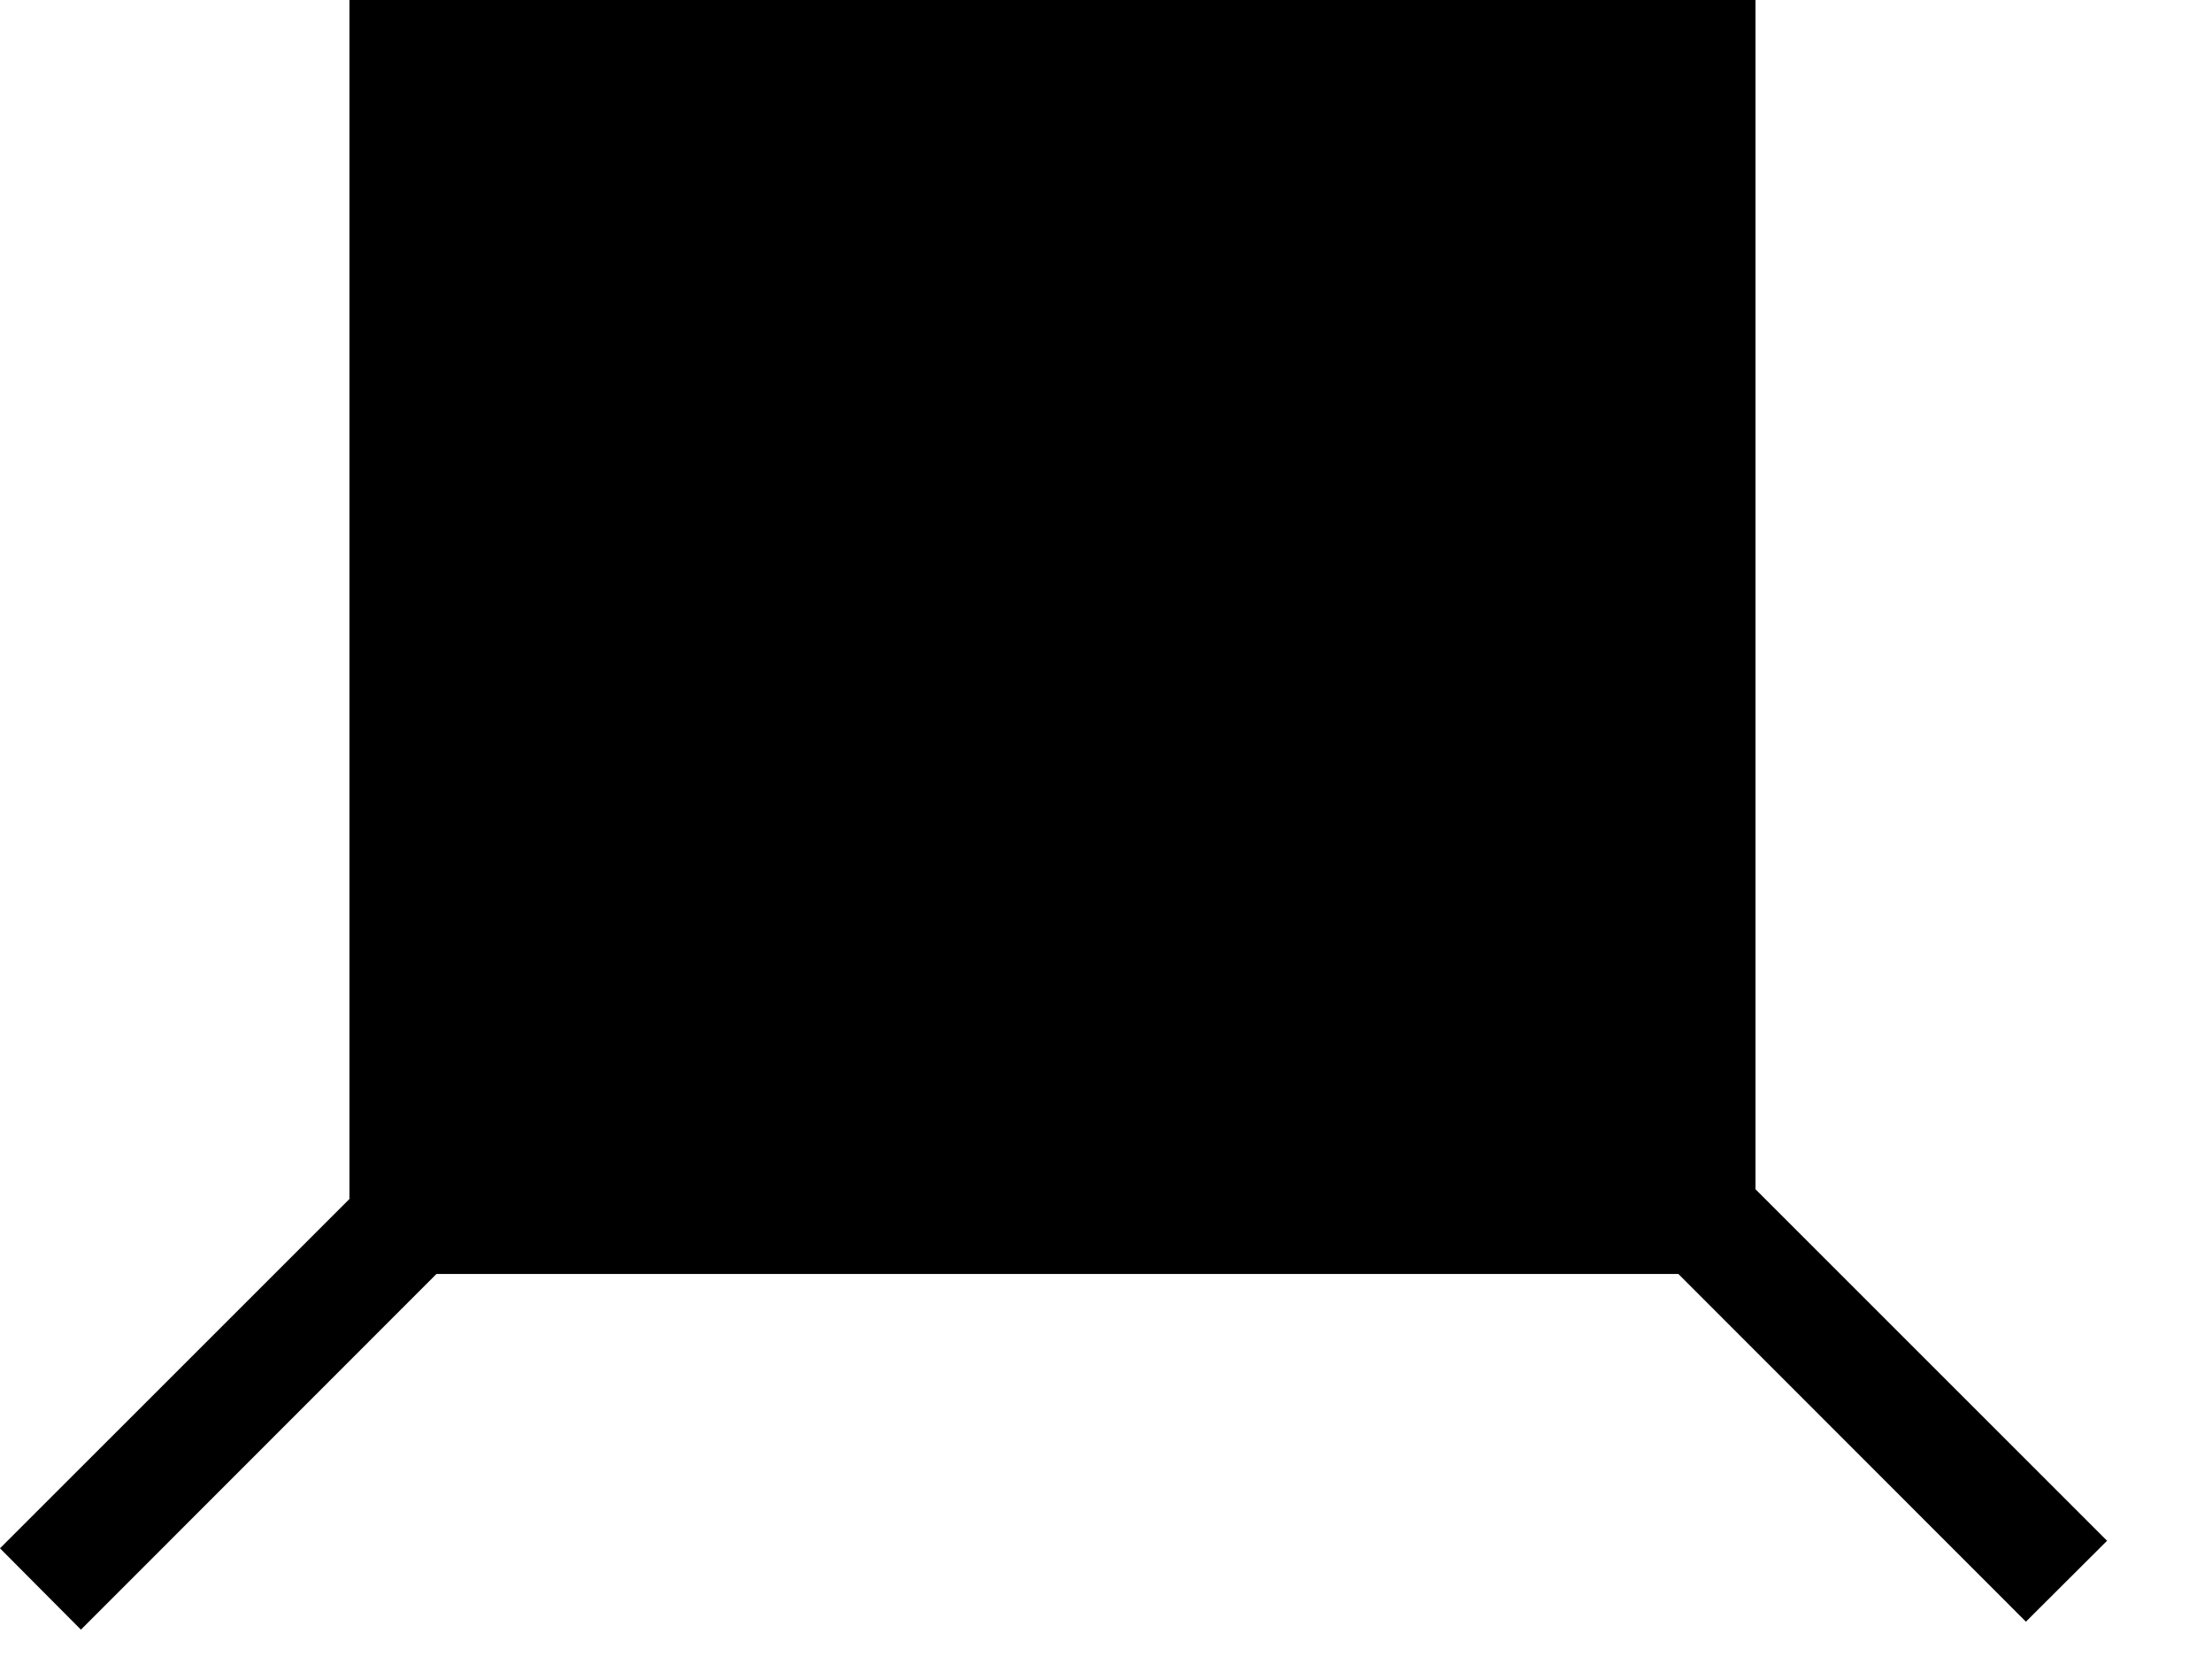 <?xml version="1.0" encoding="utf-8"?>
<!DOCTYPE svg PUBLIC "-//W3C//DTD SVG 1.1//EN" "http://www.w3.org/Graphics/SVG/1.1/DTD/svg11.dtd">
<svg width="41" height="31" xmlns:xlink="http://www.w3.org/1999/xlink" xmlns:xml="http://www.w3.org/XML/1998/namespace" version="1.1" xmlns="http://www.w3.org/2000/svg">
  <g transform="translate(20.5, 15.5)" id="ToCenterGroup">
    <g transform="translate(0, 0)" id="TranslateGroup">
      <g transform="scale(1)" id="ScaleGroup">
        <g transform="scale(1)" id="InversionGroup">
          <g transform="rotate(0, 0, 0)" id="RotateGroup">
            <g transform="translate(-20.5, -15.5)" id="ToOriginGroup">
              <rect x="0" y="0" width="41" height="31" id="RawSize" style="fill:none;" />
              <polygon points="37.551,30.063 39.055,28.563 32.539,22.047 32.539,0 6.477,0 6.477,22.227 0,28.703 1.5,30.211 8.09,23.617 31.109,23.617" />
            </g>
          </g>
        </g>
      </g>
    </g>
  </g>
</svg>
